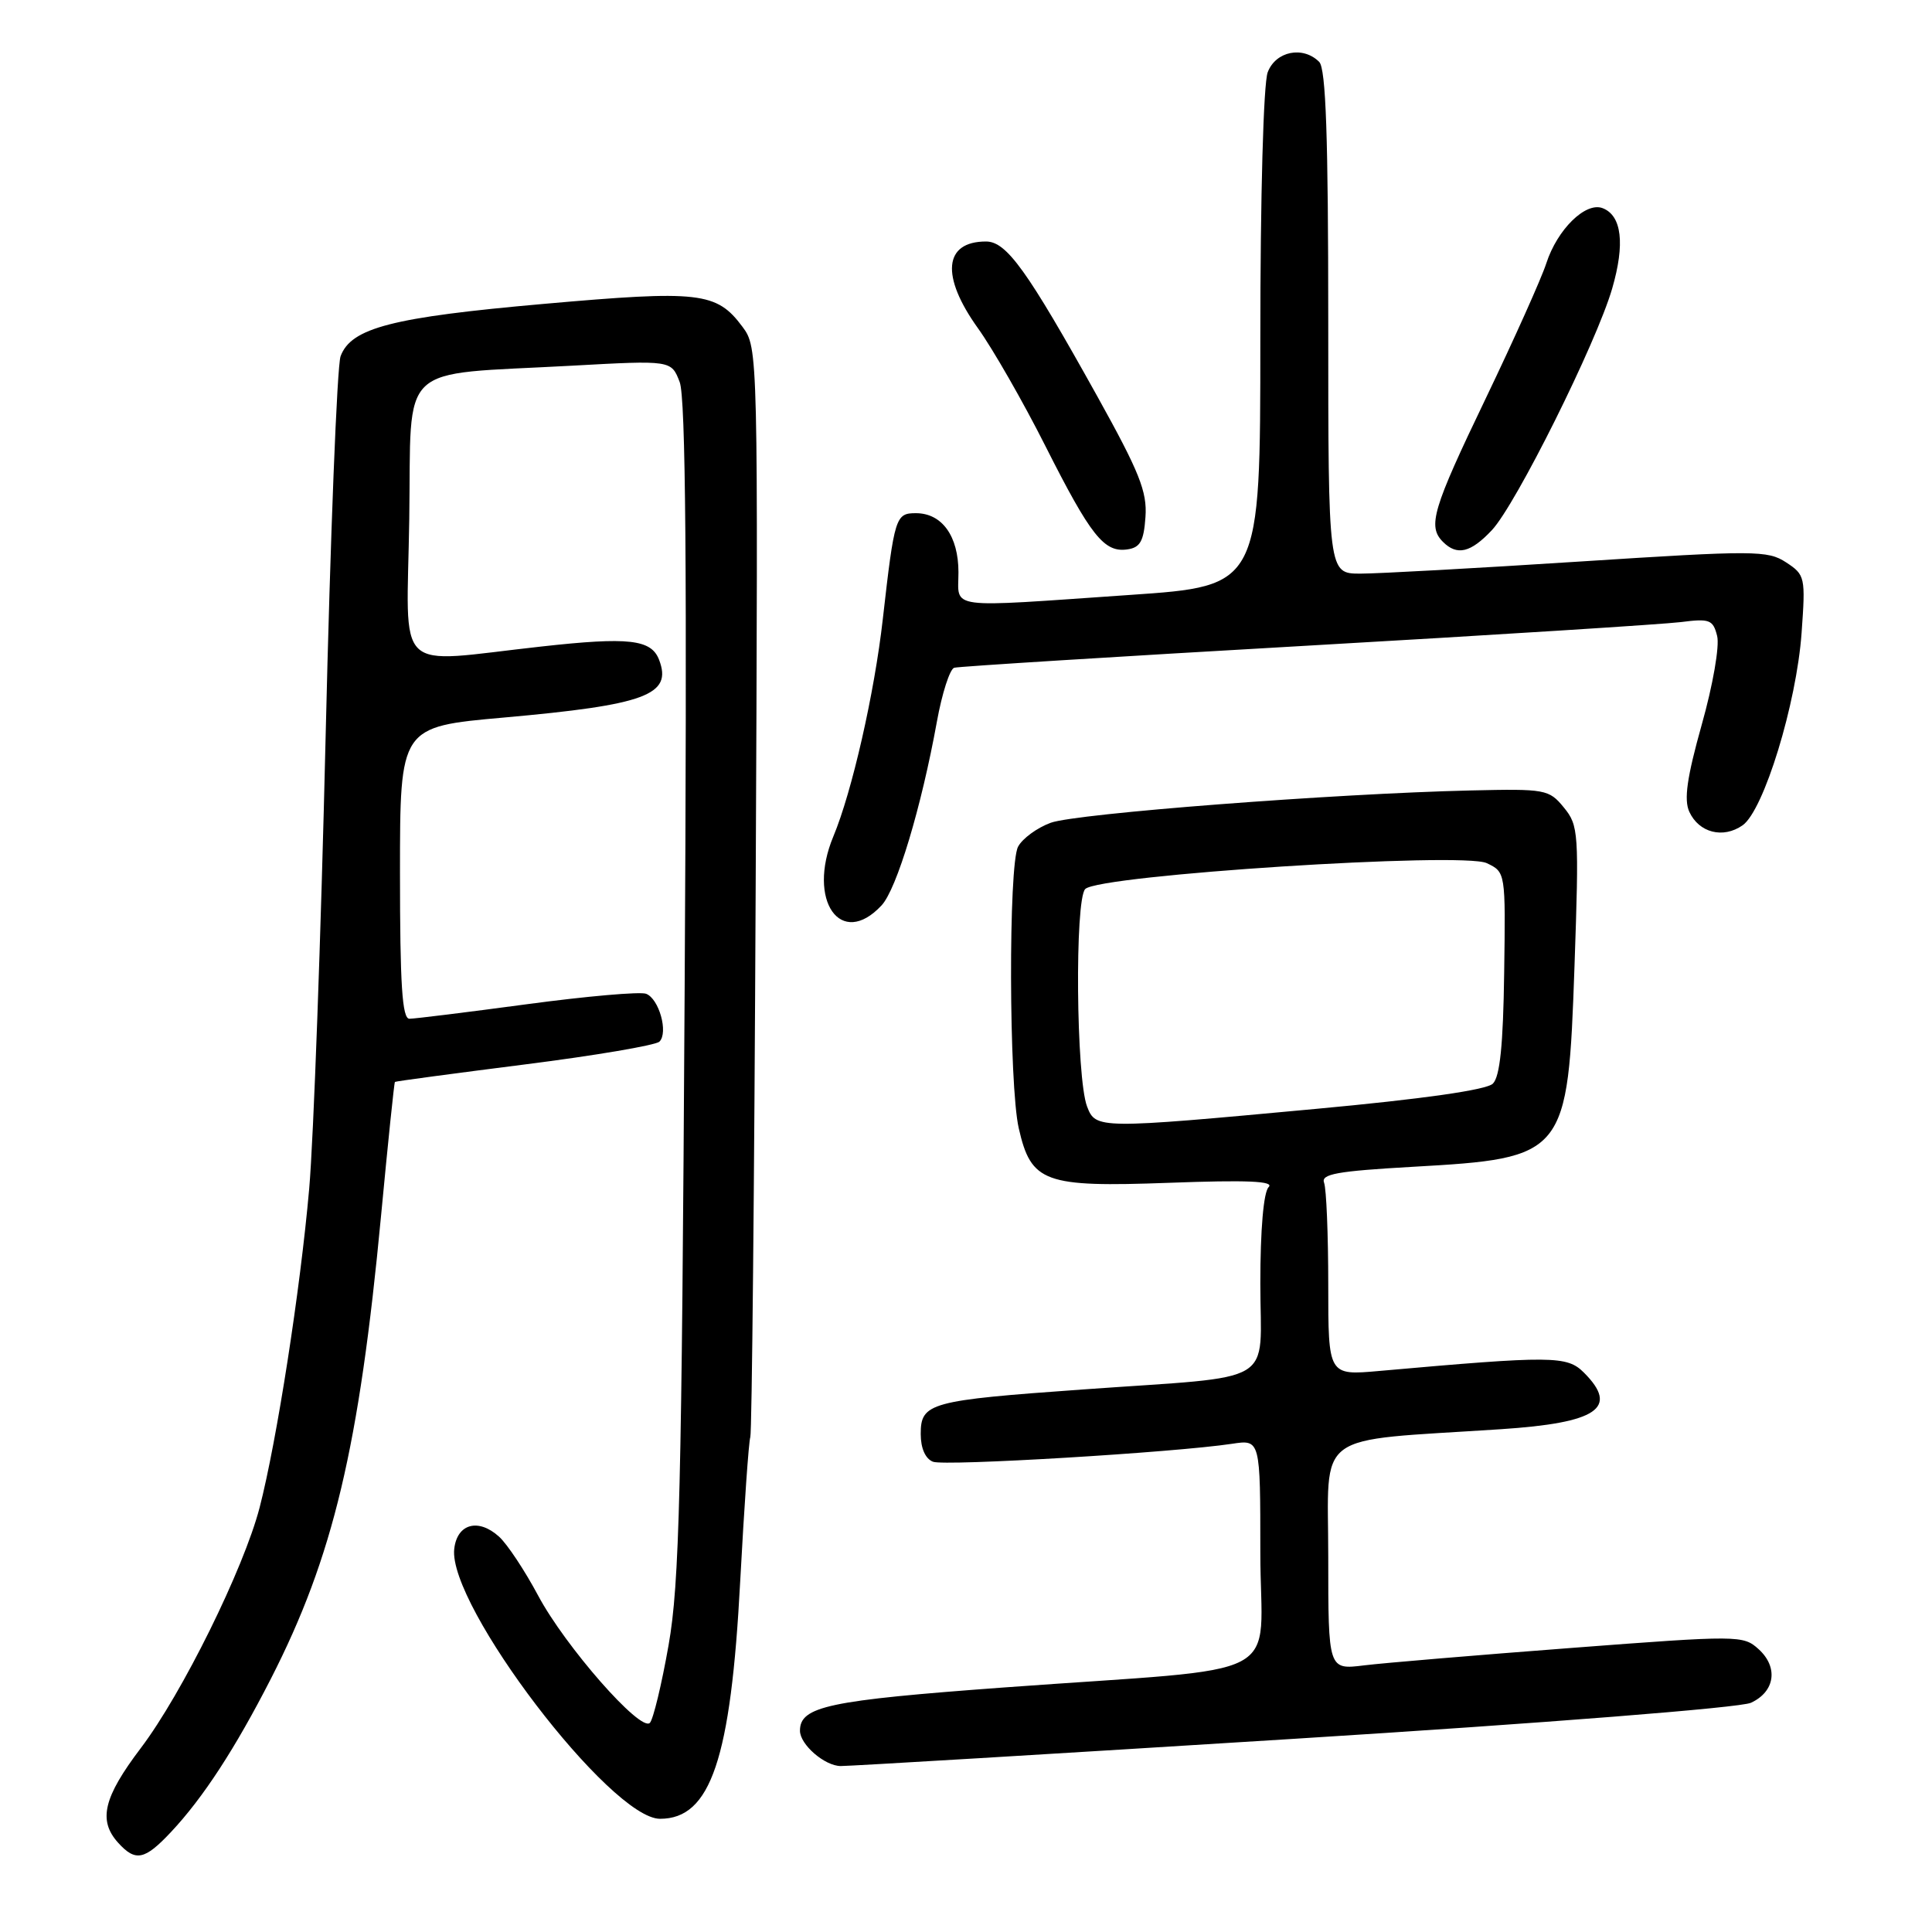 <?xml version="1.0" encoding="UTF-8" standalone="no"?>
<!DOCTYPE svg PUBLIC "-//W3C//DTD SVG 1.1//EN" "http://www.w3.org/Graphics/SVG/1.1/DTD/svg11.dtd" >
<svg xmlns="http://www.w3.org/2000/svg" xmlns:xlink="http://www.w3.org/1999/xlink" version="1.1" viewBox="0 0 256 256">
 <g >
 <path fill="currentColor"
d=" M 22.66 242.75 C 26.92 238.21 31.16 231.70 35.90 222.43 C 44.15 206.28 47.59 191.82 50.50 161.01 C 51.41 151.39 52.23 143.44 52.33 143.36 C 52.42 143.27 60.15 142.24 69.50 141.05 C 78.85 139.87 86.89 138.50 87.38 138.02 C 88.58 136.82 87.33 132.34 85.61 131.68 C 84.83 131.38 77.74 132.00 69.85 133.06 C 61.96 134.12 54.94 134.99 54.25 134.99 C 53.29 135.00 53.00 130.47 53.00 115.65 C 53.00 96.30 53.00 96.30 66.75 95.08 C 85.58 93.40 89.12 92.08 87.33 87.42 C 86.29 84.72 83.32 84.38 71.71 85.67 C 51.89 87.85 53.91 89.81 54.23 68.77 C 54.54 47.68 52.36 49.74 75.72 48.46 C 88.95 47.73 88.95 47.73 90.06 50.62 C 90.86 52.68 91.05 75.44 90.72 131.00 C 90.33 197.61 90.03 209.83 88.59 217.99 C 87.67 223.22 86.55 227.85 86.11 228.29 C 84.87 229.53 74.89 218.15 71.30 211.41 C 69.53 208.10 67.21 204.59 66.12 203.61 C 63.38 201.13 60.57 201.90 60.19 205.23 C 59.32 212.69 80.91 241.00 87.46 241.00 C 94.17 241.00 96.84 233.09 98.08 209.54 C 98.61 199.62 99.21 191.01 99.42 190.42 C 99.63 189.83 99.95 157.11 100.13 117.72 C 100.46 46.47 100.45 46.08 98.38 43.30 C 94.95 38.69 92.71 38.44 72.02 40.27 C 51.97 42.04 46.53 43.44 45.13 47.20 C 44.66 48.47 43.77 71.10 43.15 97.50 C 42.53 123.90 41.55 150.90 40.97 157.50 C 39.80 170.87 36.67 191.00 34.40 199.76 C 32.28 207.90 24.13 224.41 18.65 231.64 C 13.71 238.16 12.98 241.21 15.65 244.17 C 17.96 246.72 19.16 246.48 22.66 242.75 Z  M 171.50 230.40 C 204.79 228.32 230.57 226.28 232.00 225.63 C 235.21 224.16 235.67 220.91 233.01 218.51 C 230.99 216.68 230.35 216.67 208.22 218.36 C 195.72 219.31 183.36 220.35 180.75 220.67 C 176.00 221.26 176.00 221.26 176.00 206.27 C 176.00 189.35 173.73 191.03 198.83 189.38 C 211.68 188.54 214.57 186.57 209.88 181.88 C 207.63 179.63 205.72 179.62 182.75 181.66 C 176.00 182.26 176.00 182.26 176.00 170.21 C 176.00 163.58 175.75 157.52 175.45 156.73 C 175.00 155.57 177.13 155.18 187.15 154.61 C 207.51 153.46 207.75 153.16 208.63 128.00 C 209.24 110.33 209.18 109.39 207.22 107.00 C 205.25 104.59 204.79 104.51 194.84 104.74 C 176.77 105.16 142.62 107.79 139.23 109.02 C 137.43 109.68 135.48 111.10 134.90 112.19 C 133.61 114.60 133.68 143.77 134.99 149.50 C 136.63 156.70 138.37 157.33 154.85 156.73 C 165.28 156.34 168.90 156.50 168.10 157.30 C 167.43 157.97 167.00 162.92 167.00 170.09 C 167.00 183.82 169.67 182.23 143.50 184.11 C 123.18 185.56 122.00 185.88 122.00 190.01 C 122.00 191.91 122.62 193.30 123.63 193.69 C 125.20 194.29 155.54 192.47 163.25 191.31 C 167.00 190.74 167.00 190.74 167.00 205.73 C 167.00 223.12 171.47 220.78 133.00 223.60 C 109.76 225.31 106.00 226.10 106.00 229.33 C 106.00 231.16 109.27 234.00 111.40 234.01 C 112.56 234.02 139.60 232.40 171.50 230.40 Z  M 116.81 119.97 C 118.82 117.82 122.08 106.99 124.14 95.64 C 124.82 91.87 125.86 88.65 126.44 88.48 C 127.02 88.31 147.97 87.00 173.00 85.57 C 198.03 84.14 220.40 82.72 222.72 82.43 C 226.53 81.94 226.99 82.11 227.53 84.27 C 227.87 85.60 226.97 90.78 225.49 96.02 C 223.53 103.01 223.11 105.95 223.84 107.56 C 225.12 110.35 228.32 111.16 230.90 109.36 C 233.71 107.39 238.05 93.24 238.72 83.86 C 239.25 76.47 239.19 76.17 236.67 74.52 C 234.23 72.92 232.54 72.91 209.28 74.41 C 195.65 75.29 182.59 76.01 180.25 76.01 C 176.00 76.00 176.00 76.00 176.00 42.70 C 176.00 18.13 175.69 9.09 174.80 8.20 C 172.65 6.05 169.04 6.78 167.98 9.57 C 167.41 11.04 167.00 26.02 167.00 44.89 C 167.00 77.65 167.00 77.65 149.75 78.83 C 125.05 80.53 127.00 80.79 127.00 75.83 C 127.00 71.03 124.82 68.00 121.36 68.00 C 118.67 68.00 118.52 68.47 116.98 82.00 C 115.87 91.86 112.89 104.93 110.42 110.84 C 106.89 119.31 111.41 125.77 116.81 119.97 Z  M 151.78 68.50 C 152.02 65.15 150.97 62.54 145.39 52.50 C 136.09 35.78 133.37 32.00 130.65 32.00 C 125.05 32.00 124.63 36.59 129.59 43.50 C 131.56 46.25 135.59 53.28 138.53 59.12 C 144.53 71.01 146.30 73.24 149.37 72.80 C 151.08 72.56 151.56 71.71 151.78 68.50 Z  M 197.68 70.25 C 200.88 66.84 211.51 45.49 213.62 38.24 C 215.34 32.31 214.90 28.56 212.35 27.58 C 210.10 26.72 206.35 30.39 204.89 34.90 C 204.25 36.88 200.64 44.93 196.87 52.79 C 189.81 67.48 189.14 69.74 191.20 71.80 C 193.07 73.67 194.87 73.24 197.68 70.25 Z  M 144.04 146.61 C 142.59 142.80 142.40 119.20 143.80 117.80 C 145.66 115.94 193.77 112.85 197.00 114.37 C 199.50 115.56 199.50 115.57 199.31 128.93 C 199.18 138.45 198.75 142.67 197.81 143.59 C 196.97 144.42 188.57 145.62 174.29 146.94 C 145.51 149.61 145.18 149.61 144.04 146.61 Z "/>
</g>
</svg>